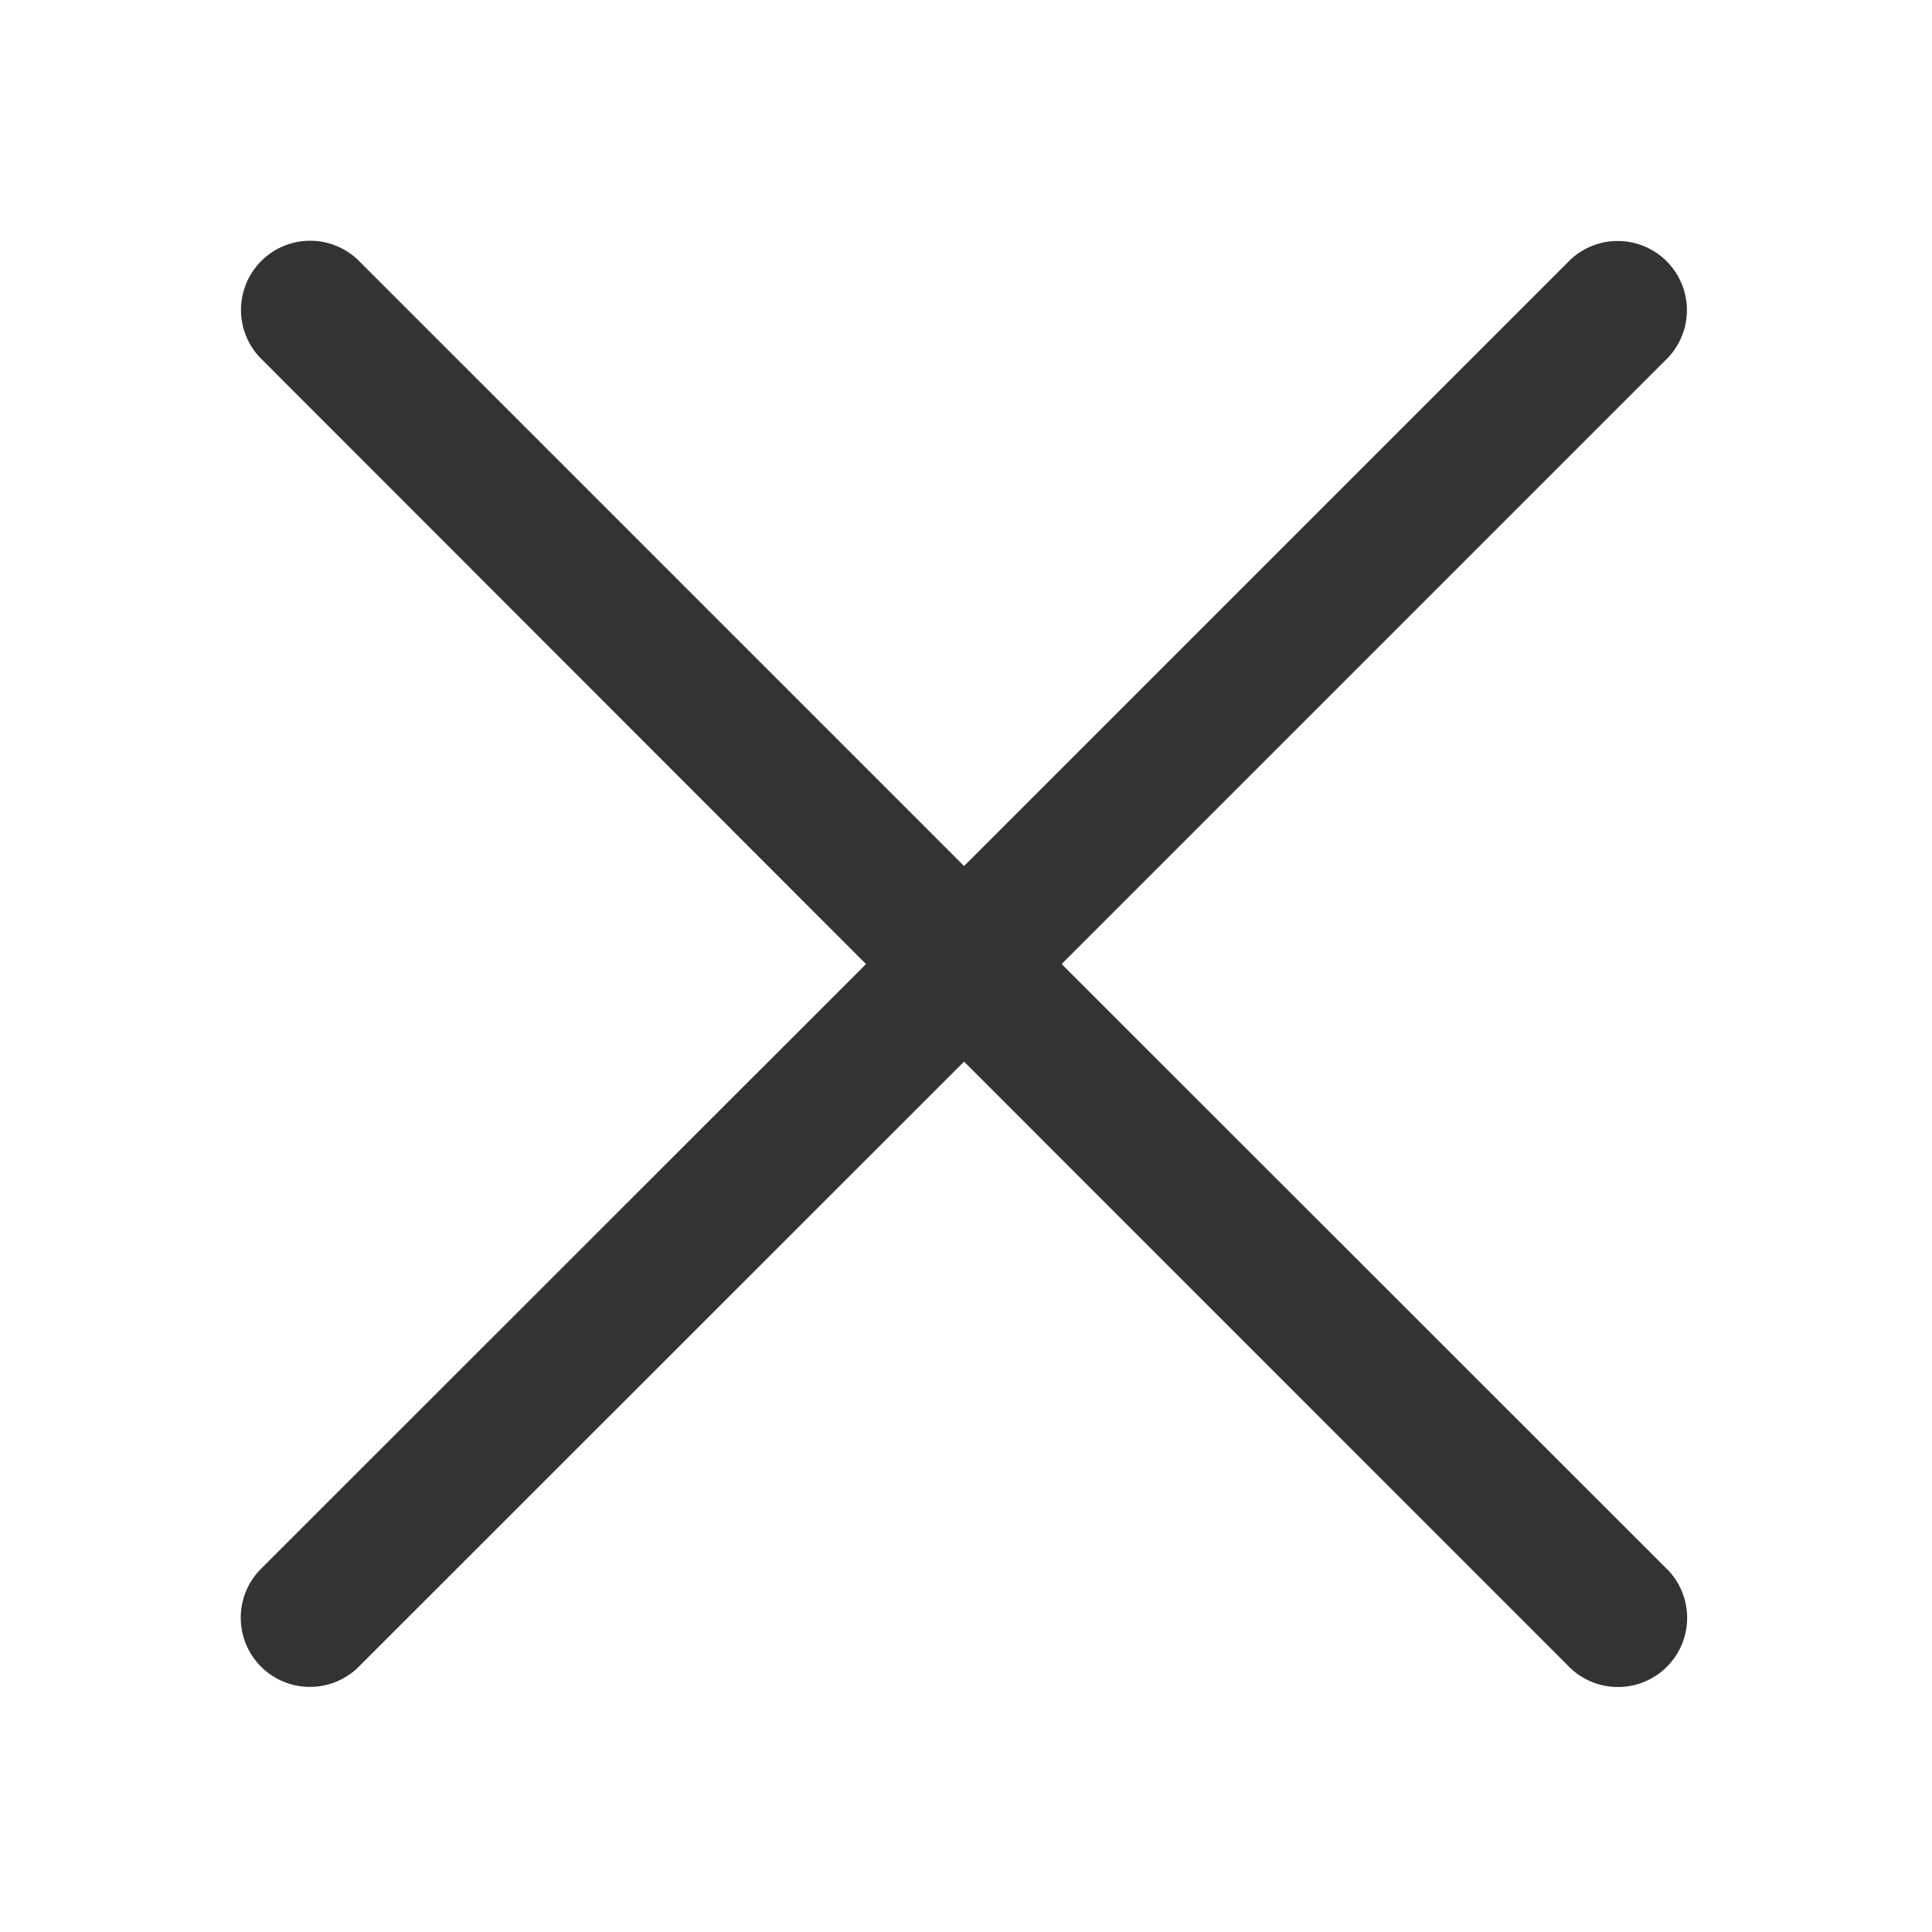<svg xmlns="http://www.w3.org/2000/svg" xmlns:xlink="http://www.w3.org/1999/xlink" t="1705302118136" class="icon"
    viewBox="0 0 1024 1024" version="1.1" p-id="4265" width="200" height="200">
    <path
        d="M562.688 510.976l321.408-321.408a36.672 36.672 0 0 0-51.84-51.84l-321.28 321.28L189.568 137.6a36.672 36.672 0 0 0-51.84 51.84l321.28 321.536-321.408 321.28a36.672 36.672 0 0 0 51.84 51.84l321.536-321.408 321.408 321.472a36.672 36.672 0 0 0 51.84-51.84z"
        fill="#333333" p-id="4266" />
</svg>